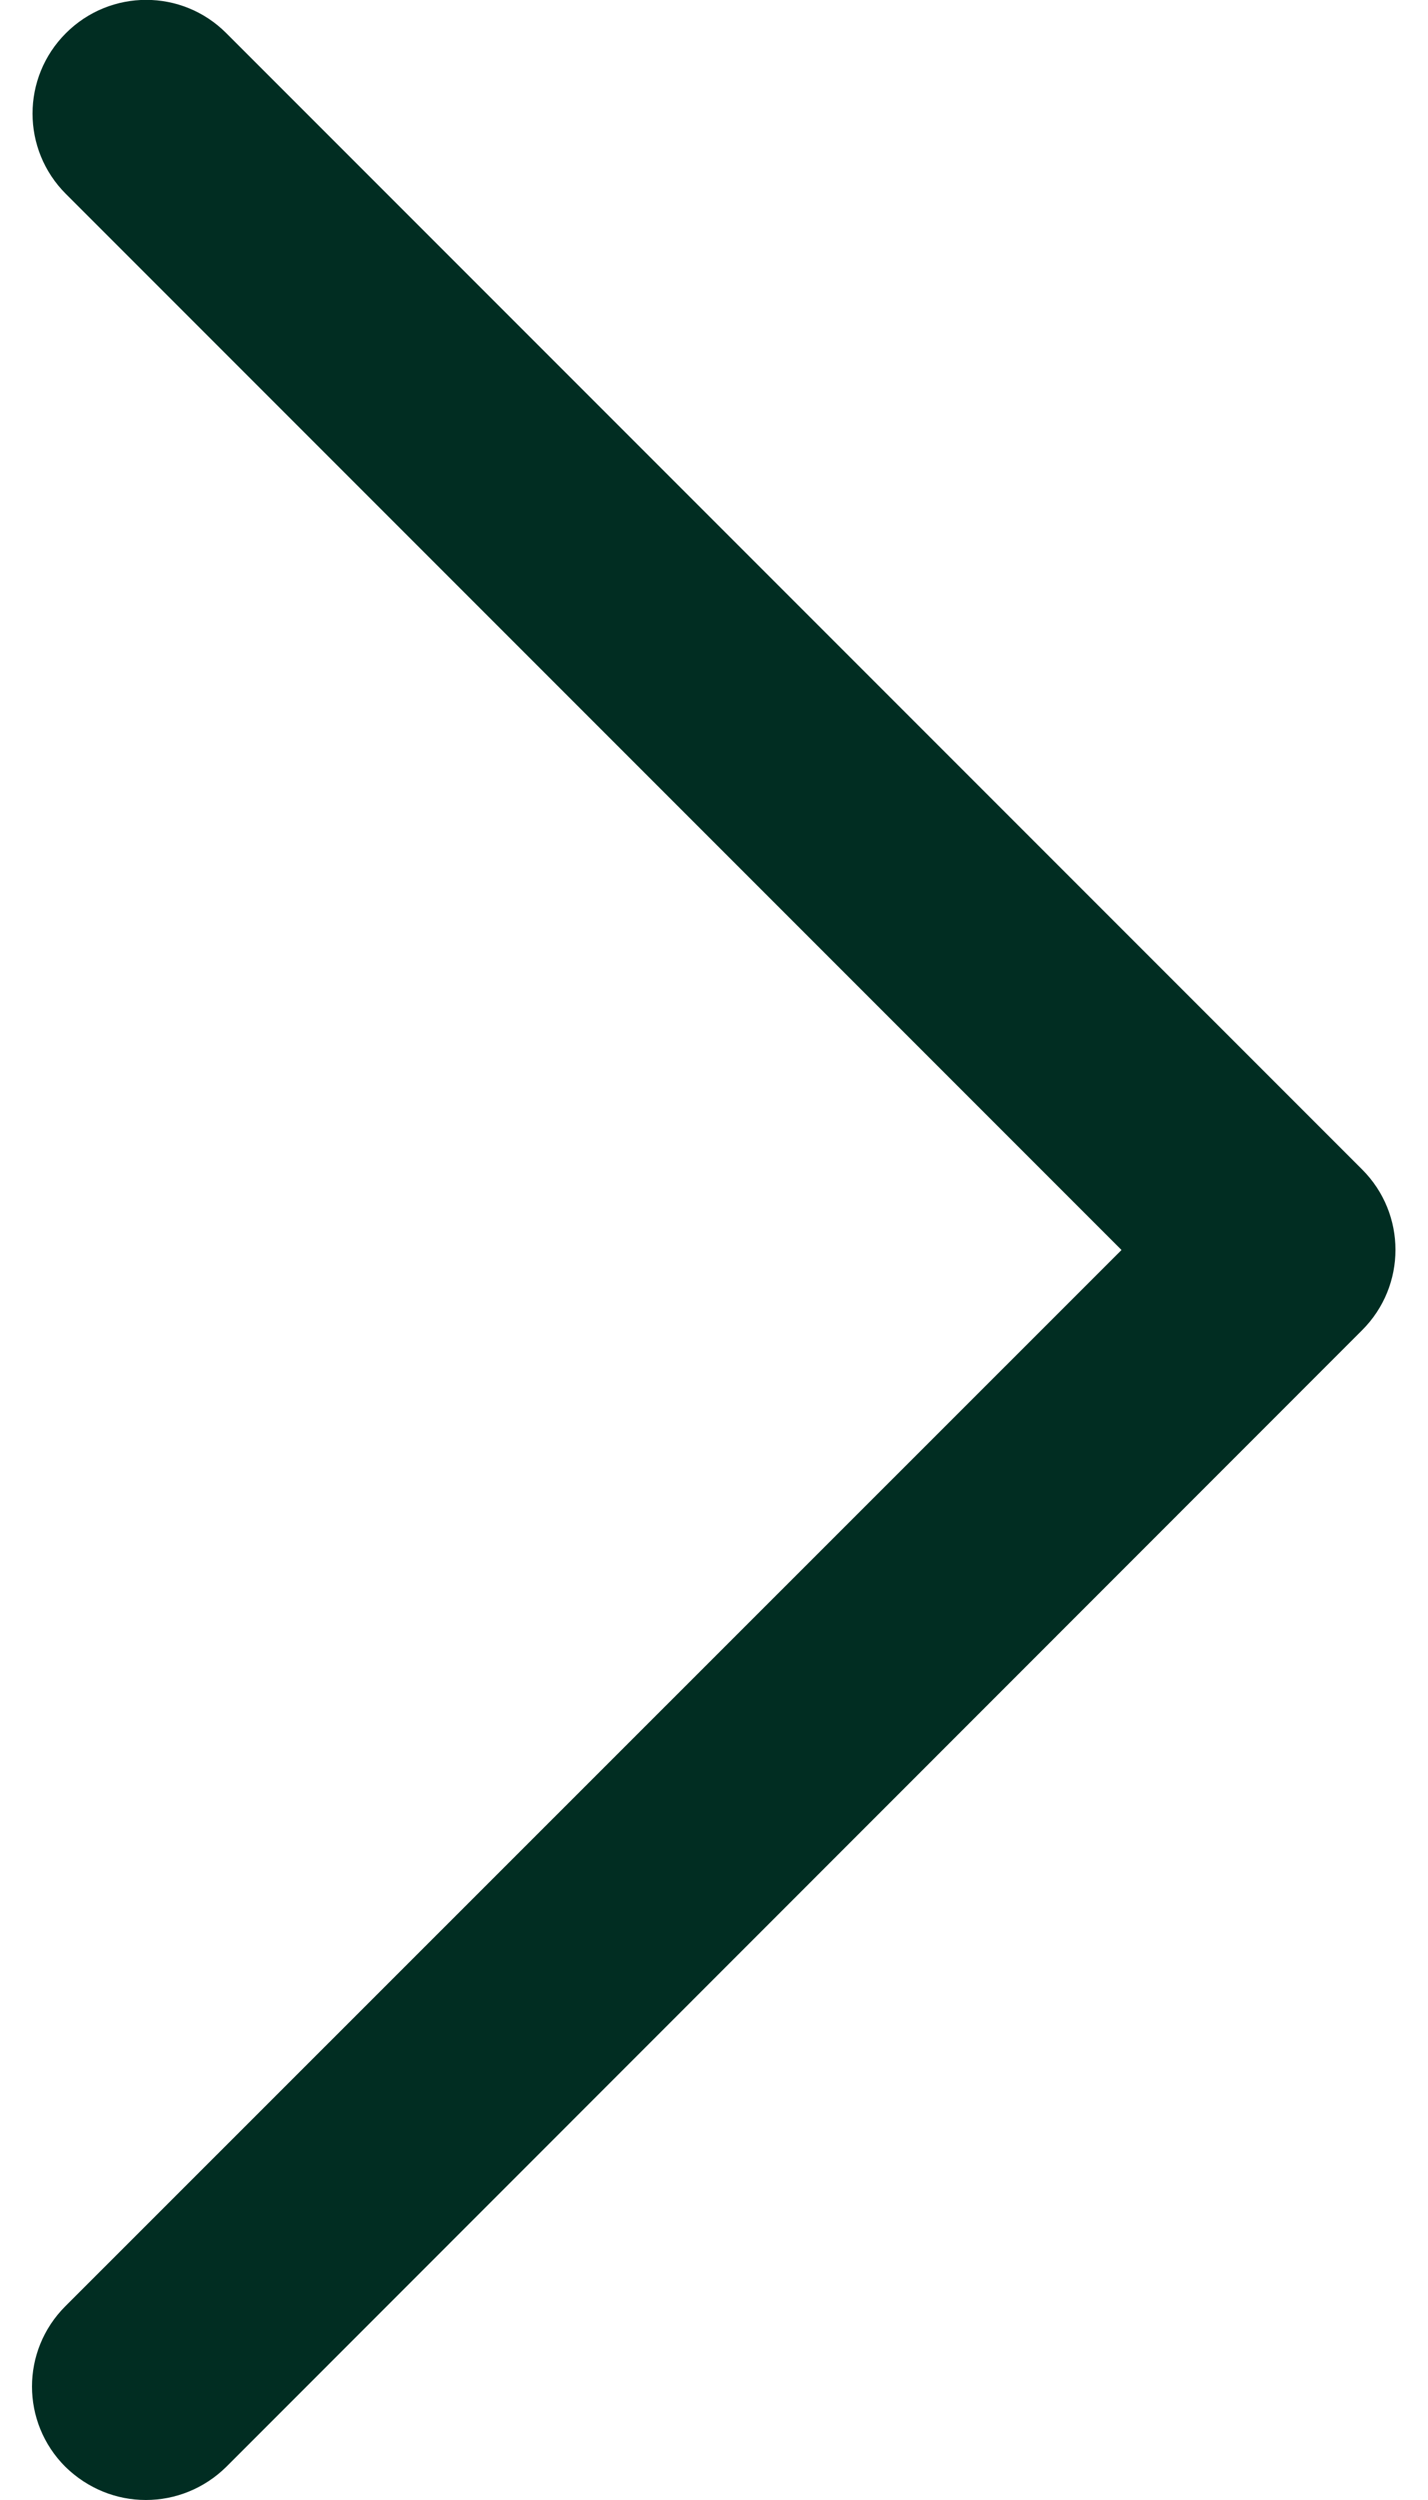 <svg width="8" height="14" viewBox="0 0 8 14" fill="none" xmlns="http://www.w3.org/2000/svg">
<path d="M0.817 14C0.653 14 0.492 13.937 0.366 13.814C0.117 13.565 0.117 13.164 0.366 12.915L6.283 7L0.369 1.086C0.12 0.837 0.12 0.435 0.369 0.186C0.618 -0.063 1.02 -0.063 1.268 0.186L7.631 6.549C7.88 6.798 7.88 7.2 7.631 7.449L1.268 13.814C1.143 13.937 0.981 14 0.817 14Z" fill="#012D22"/>
</svg>
